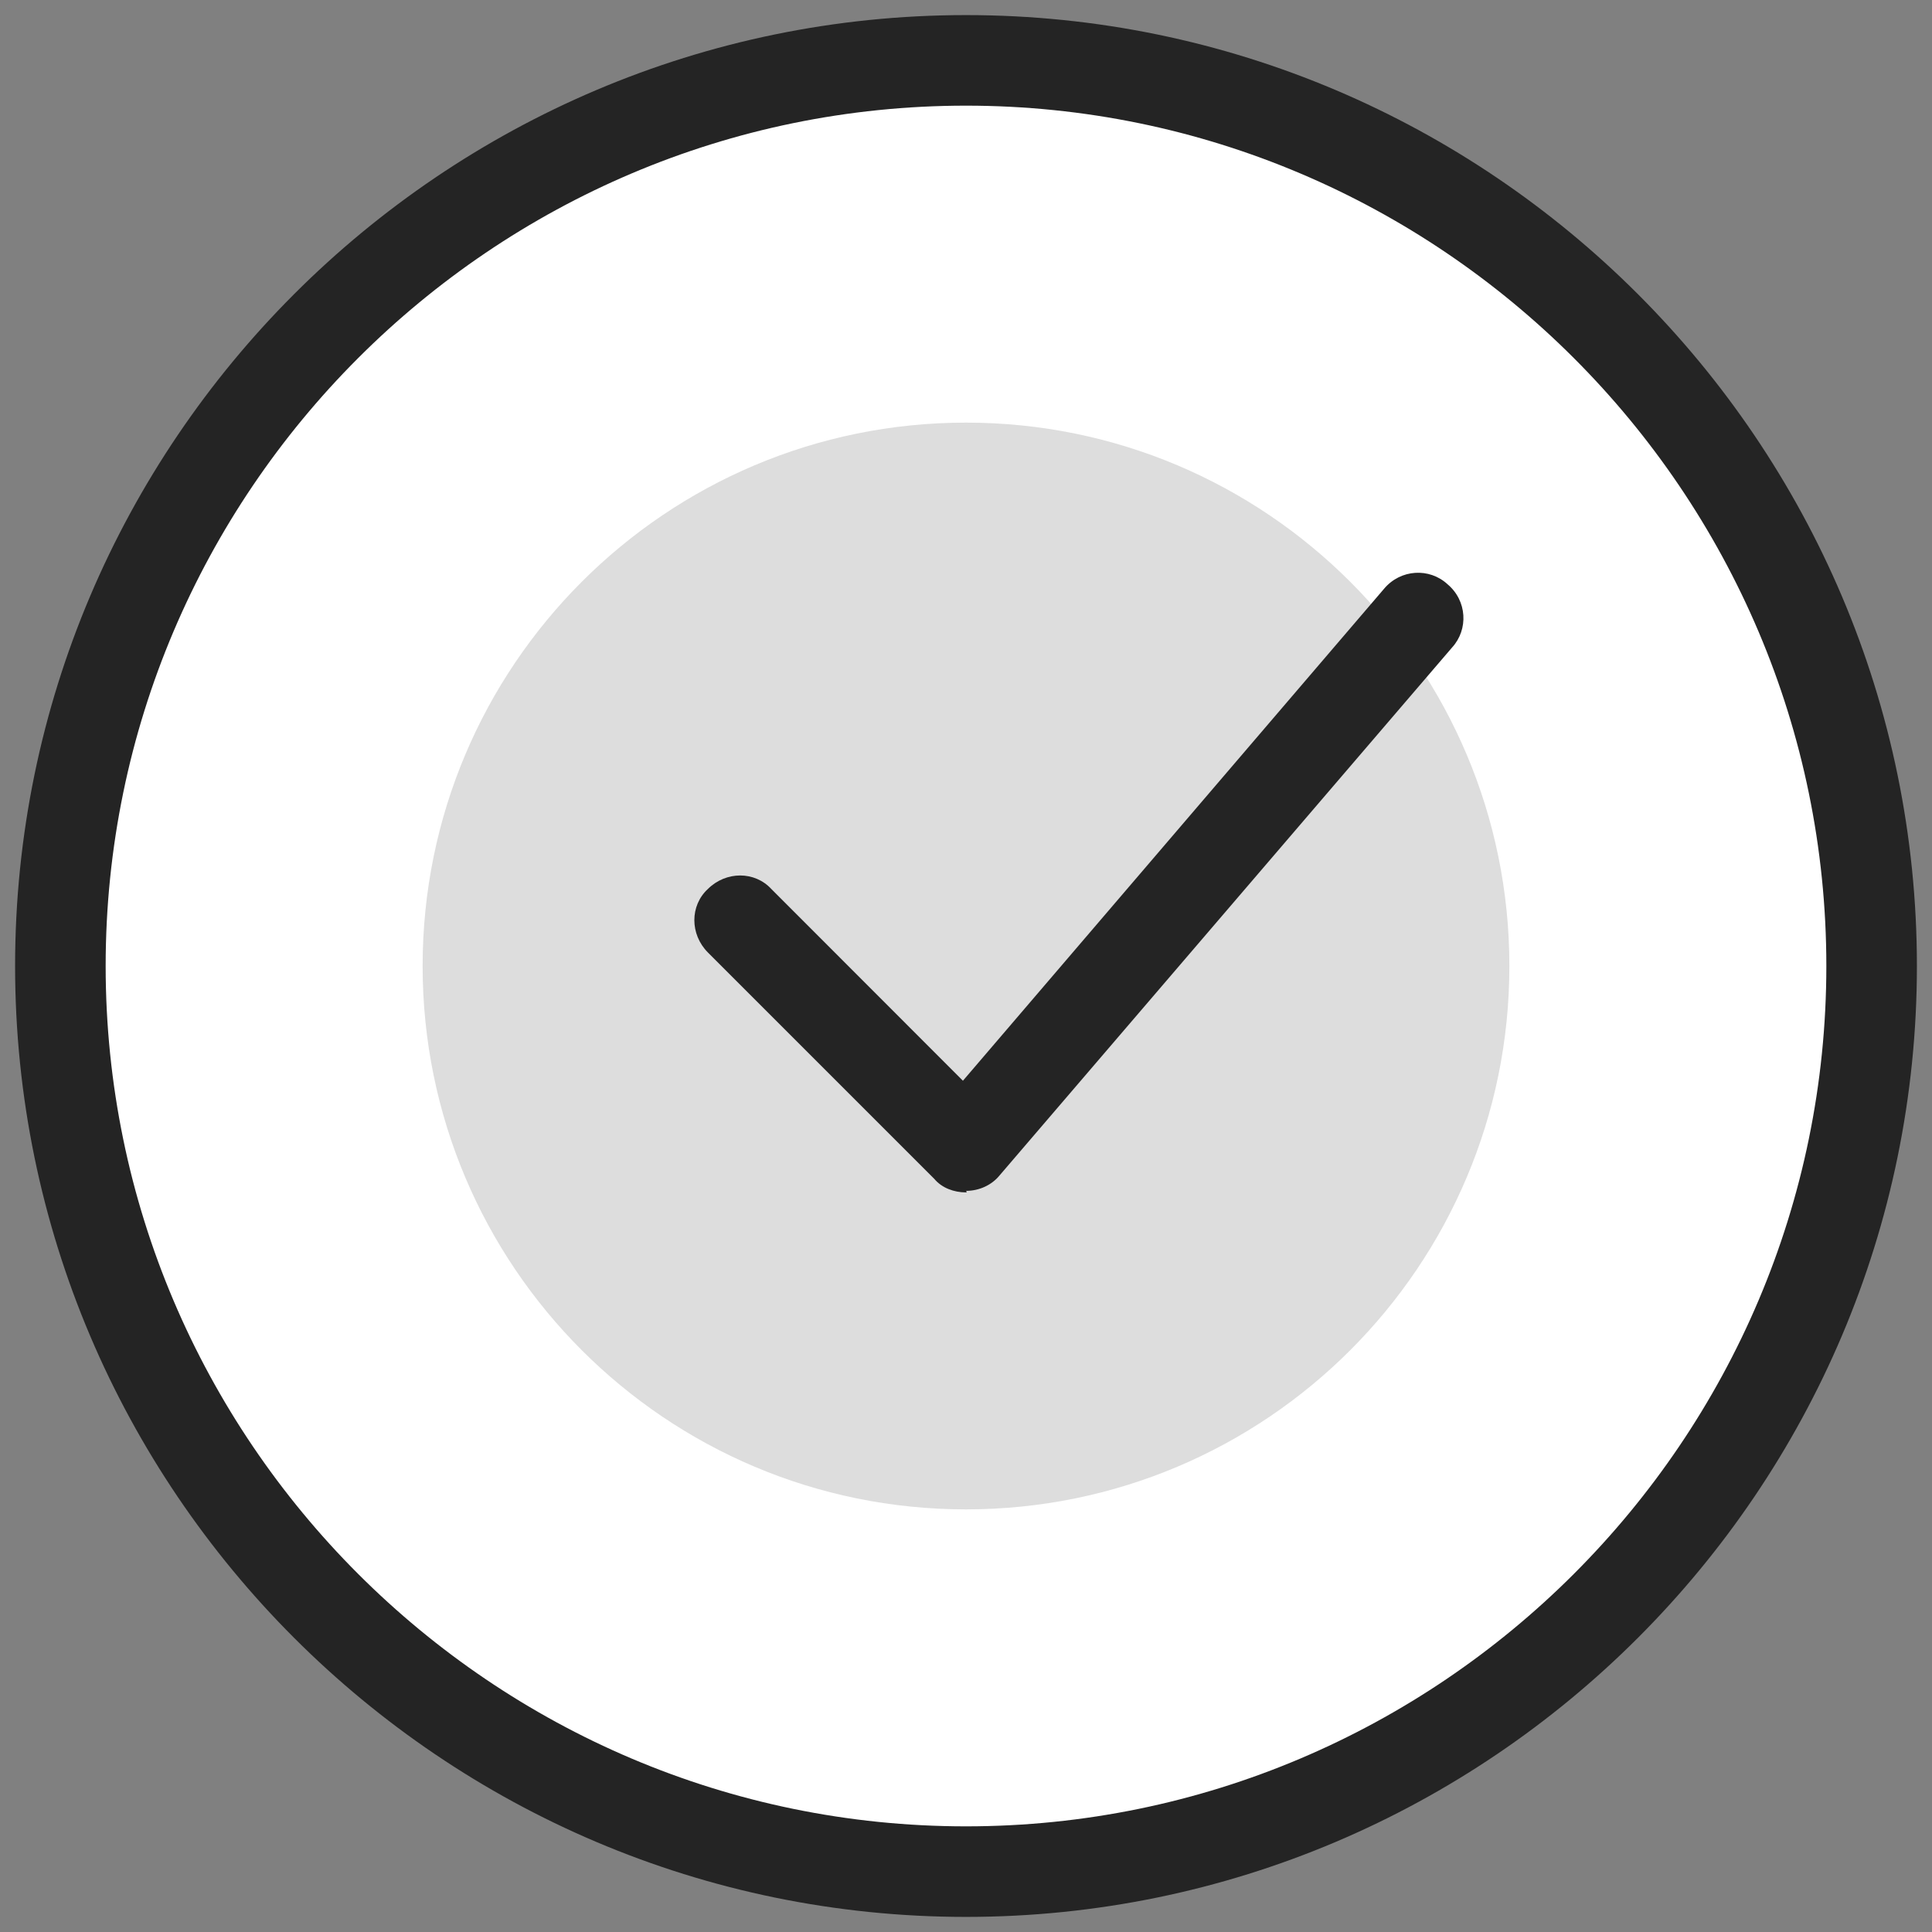 <?xml version="1.0" encoding="UTF-8"?>
<svg xmlns="http://www.w3.org/2000/svg" xmlns:xlink="http://www.w3.org/1999/xlink" width="64pt" height="64pt" viewBox="0 0 64 64" version="1.1">
<rect x="0" y="0" width="64" height="64" fill="#808080" stroke="none"/>
<g id="surface8007241">
<path style=" stroke:none;fill-rule:nonzero;fill:rgb(100%,100%,100%);fill-opacity:1;" d="M 53.199 10.801 C 41.5 -0.949 22.5 -0.949 10.801 10.801 C -0.949 22.5 -0.949 41.5 10.801 53.199 C 16.648 59.051 24.301 62 32 62 C 35.699 62 39.449 61.301 42.949 59.949 C 46.699 58.5 50.199 56.25 53.199 53.25 C 58 48.449 60.852 42.398 61.699 36.148 C 62.949 27.148 60.148 17.699 53.199 10.801 Z M 53.199 10.801 "/>
<path style=" stroke:none;fill-rule:nonzero;fill:rgb(86.667%,86.667%,86.667%);fill-opacity:1;" d="M 50 32 C 50 41.941 41.941 50 32 50 C 22.059 50 14 41.941 14 32 C 14 22.059 22.059 14 32 14 C 41.941 14 50 22.059 50 32 Z M 50 32 "/>
<path style=" stroke:none;fill-rule:nonzero;fill:rgb(14.118%,14.118%,14.118%);fill-opacity:1;" d="M 32 39.5 C 31.602 39.5 31.199 39.352 30.949 39.051 L 23.449 31.551 C 22.852 30.949 22.852 30 23.449 29.449 C 24.051 28.852 25 28.852 25.551 29.449 L 31.898 35.801 L 45.852 19.5 C 46.398 18.852 47.352 18.801 47.949 19.352 C 48.602 19.898 48.648 20.852 48.102 21.449 L 33.102 38.949 C 32.852 39.25 32.449 39.449 32 39.449 C 32.051 39.5 32 39.5 32 39.5 Z M 32 39.5 "/>
<path style=" stroke:none;fill-rule:nonzero;fill:rgb(14.118%,14.118%,14.118%);fill-opacity:1;" d="M 32 63.5 C 14.648 63.5 0.5 49.352 0.5 32 C 0.5 14.648 14.648 0.5 32 0.5 C 49.352 0.5 63.5 14.648 63.5 32 C 63.5 49.352 49.352 63.5 32 63.5 Z M 32 3.5 C 16.301 3.5 3.5 16.301 3.5 32 C 3.5 47.699 16.301 60.5 32 60.5 C 47.699 60.5 60.5 47.699 60.5 32 C 60.5 16.301 47.699 3.5 32 3.5 Z M 32 3.5 "/>
</g>
</svg>
